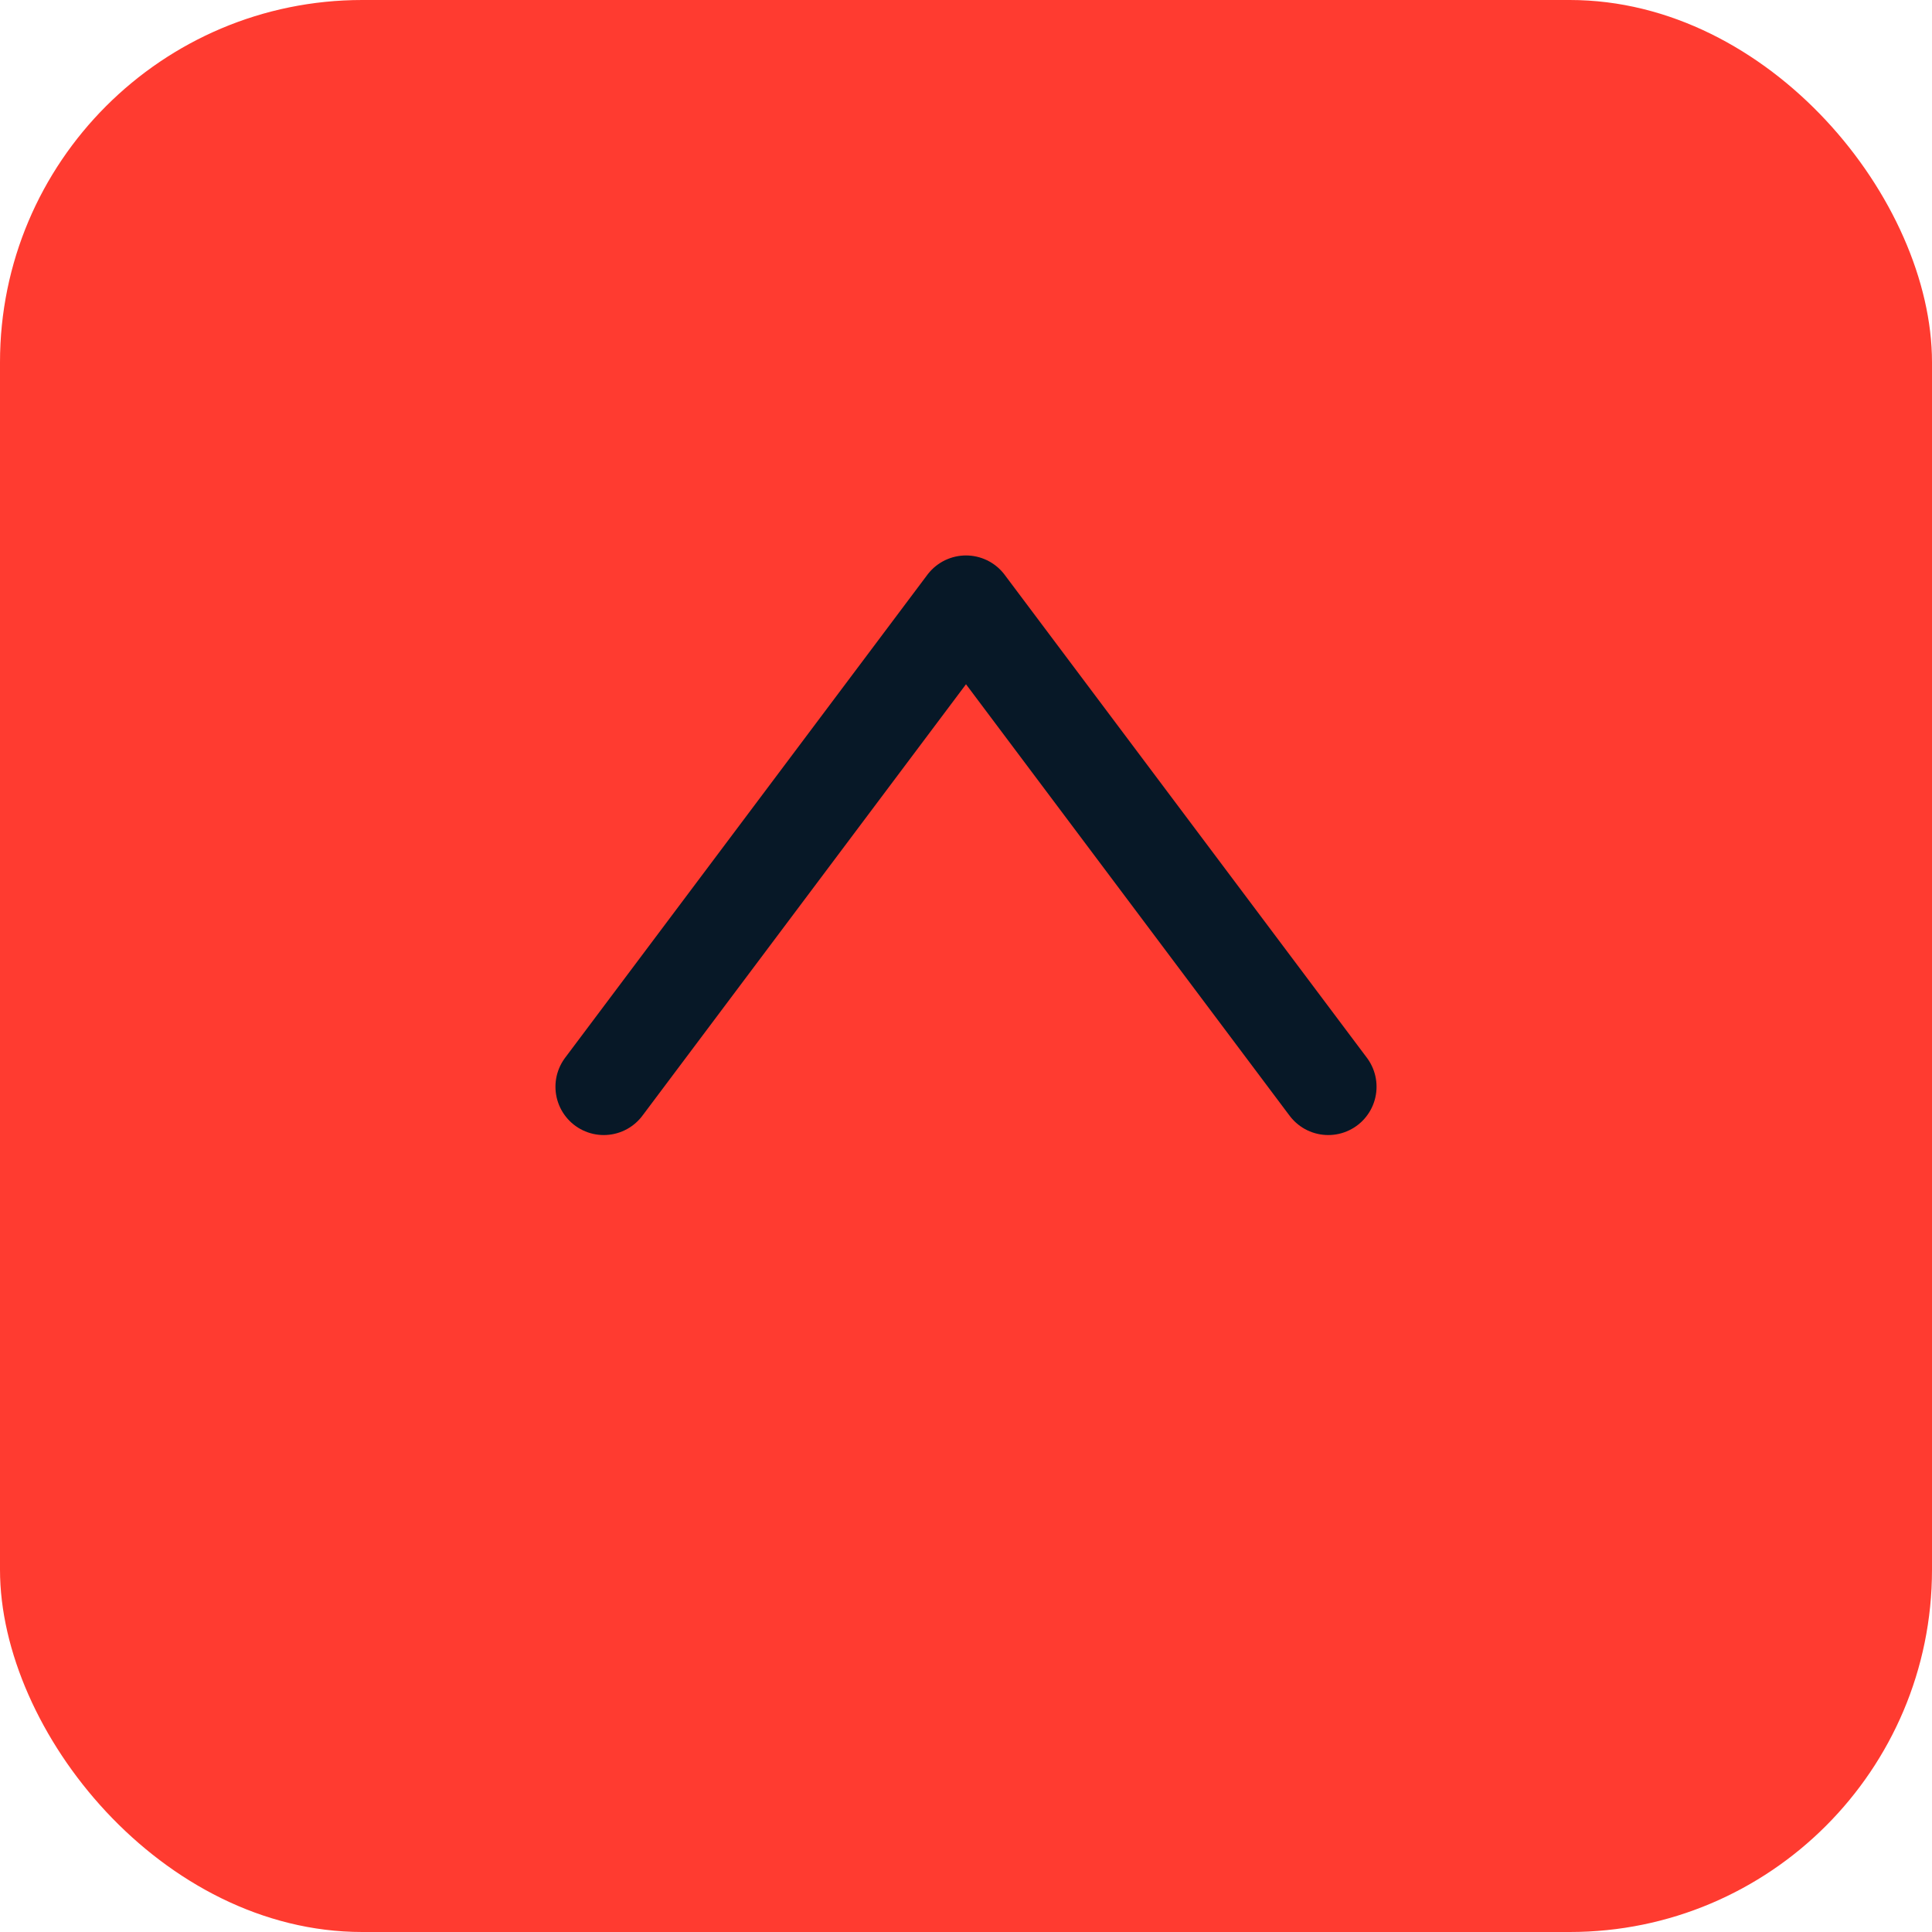 <svg xmlns="http://www.w3.org/2000/svg" viewBox="0 0 32 32" width="64" height="64">
  <rect width="32" height="32" rx="6" fill="#ff3b30"/>
  <path d="M10 18 L16 10 L22 18" stroke="#071827" stroke-width="1.6" stroke-linecap="round" stroke-linejoin="round" fill="none"/>
</svg>
